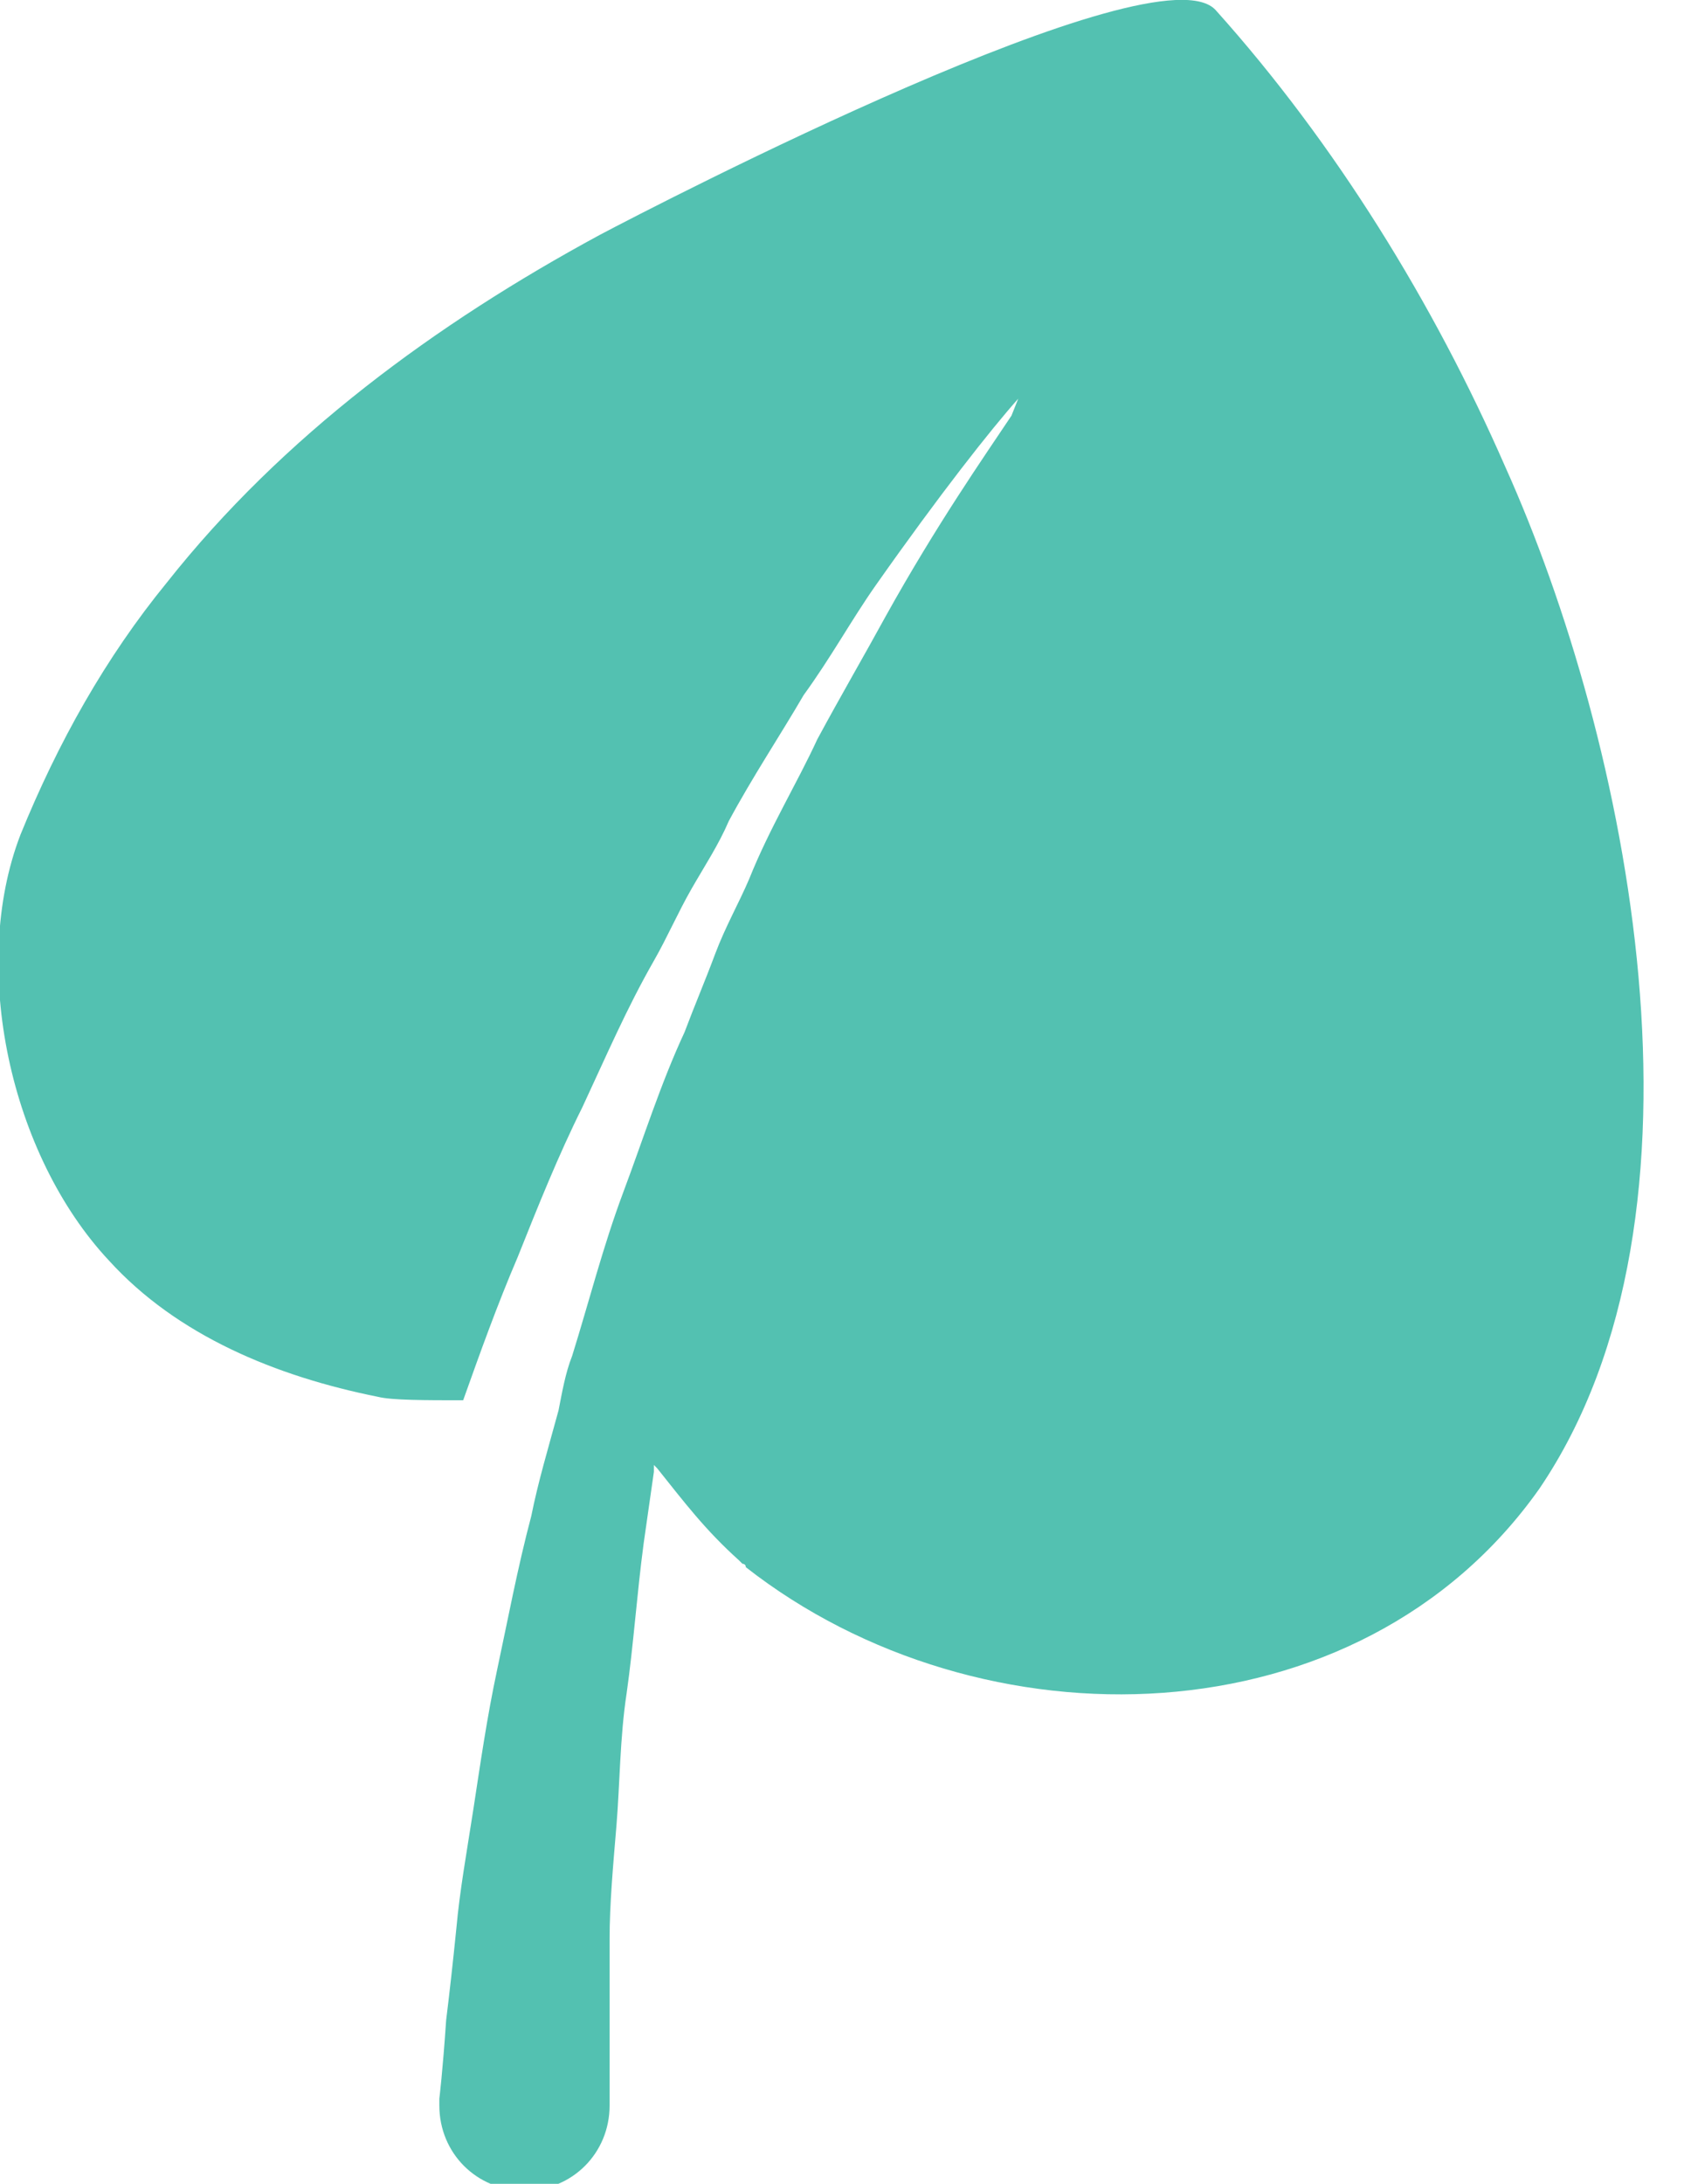 <svg width="27" height="35" viewBox="0 0 27 35" fill="none" xmlns="http://www.w3.org/2000/svg">
<g clip-path="url(#clip0_2_271)">
<path d="M24.134 7.481C22.988 4.86 21.404 2.293 19.493 0.164C18.565 -0.874 10.538 3.276 9.61 3.768C6.989 5.187 4.532 6.989 2.675 9.337C1.693 10.538 0.928 11.903 0.328 13.378C-0.491 15.507 0.164 18.51 1.747 20.203C2.839 21.404 4.423 22.059 6.061 22.387C6.279 22.442 6.825 22.442 7.426 22.442C7.699 21.677 7.972 20.913 8.3 20.148C8.627 19.329 8.955 18.51 9.337 17.746C9.719 16.927 10.047 16.162 10.484 15.398C10.702 15.016 10.866 14.633 11.084 14.251C11.303 13.869 11.521 13.541 11.685 13.159C12.067 12.449 12.504 11.794 12.886 11.139C13.323 10.538 13.65 9.938 14.033 9.392C15.07 7.917 15.889 6.88 16.326 6.389L16.217 6.662C15.78 7.317 15.016 8.409 14.197 9.883C13.869 10.484 13.487 11.139 13.104 11.849C12.777 12.559 12.34 13.268 12.012 14.087C11.849 14.47 11.63 14.852 11.466 15.289C11.303 15.726 11.139 16.108 10.975 16.544C10.593 17.364 10.32 18.237 9.992 19.111C9.665 19.985 9.446 20.858 9.173 21.732C9.064 22.005 9.009 22.332 8.955 22.605C8.791 23.206 8.627 23.752 8.518 24.298C8.3 25.117 8.136 25.991 7.972 26.755C7.808 27.52 7.699 28.284 7.59 28.994C7.48 29.704 7.371 30.304 7.317 30.905C7.262 31.451 7.207 31.942 7.153 32.379C7.098 33.198 7.044 33.635 7.044 33.635C7.044 33.69 7.044 33.744 7.044 33.744C7.044 34.509 7.644 35.109 8.409 35.109C9.173 35.109 9.774 34.509 9.774 33.744V33.69C9.774 33.69 9.774 33.253 9.774 32.488C9.774 32.106 9.774 31.615 9.774 31.069C9.774 30.523 9.828 29.922 9.883 29.267C9.938 28.612 9.938 27.847 10.047 27.137C10.156 26.373 10.211 25.554 10.32 24.735C10.374 24.353 10.429 23.97 10.484 23.588C10.484 23.534 10.484 23.534 10.484 23.479C10.484 23.479 10.484 23.479 10.538 23.534C10.975 24.08 11.303 24.517 11.849 25.008L11.903 25.062C11.903 25.062 11.958 25.062 11.958 25.117C15.725 28.066 21.786 27.956 24.68 23.861C27.683 19.439 26.1 11.849 24.134 7.481Z" fill="#53C1B1"/>
</g>
<defs>
<clipPath id="clip0_2_271">
<rect width="26.373" height="35" fill="white"/>
</clipPath>
</defs>
</svg>
